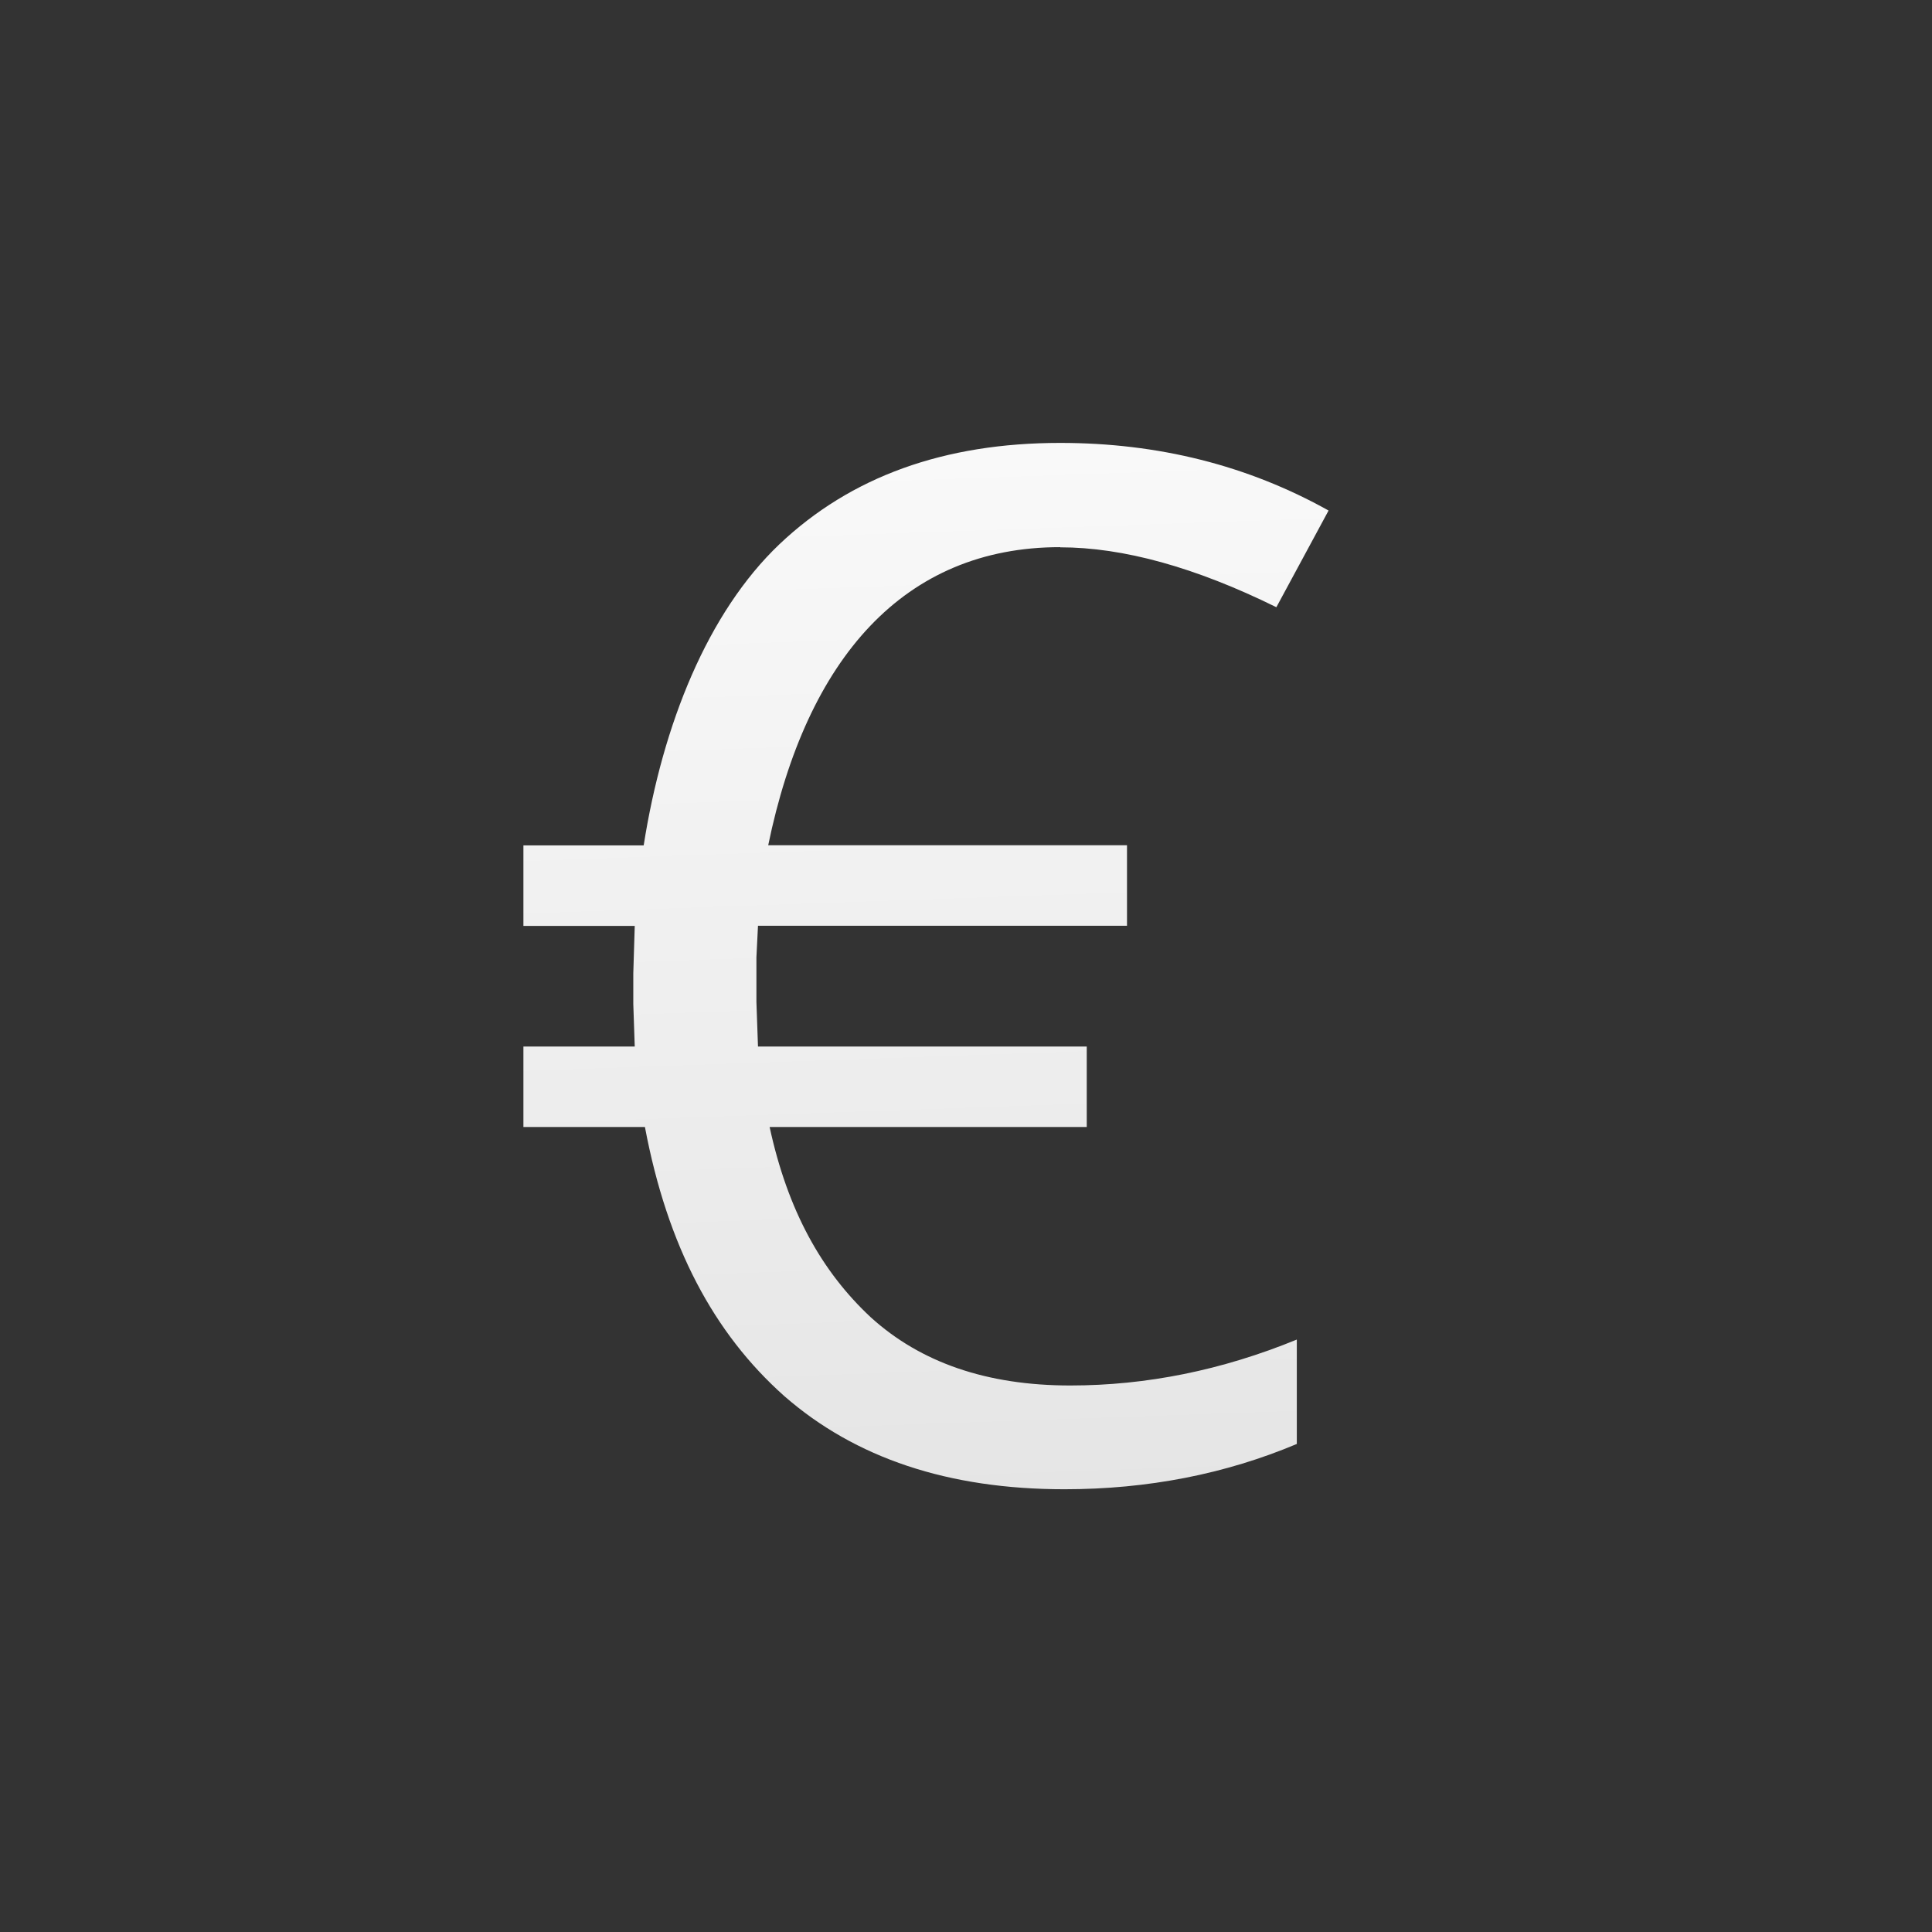 <!-- color: #8db7d7 -->
<svg xmlns="http://www.w3.org/2000/svg" xmlns:xlink="http://www.w3.org/1999/xlink" width="48px" height="48px" viewBox="0 0 48 48" version="1.1">
<rect x="0" y="0" width="48" height="48" fill="#333333" stroke="none"/>
<defs>
<linearGradient id="linear0" gradientUnits="userSpaceOnUse" x1="9.08" y1="10.715" x2="8.801" y2="3.186" gradientTransform="matrix(3.636,0,0,3.453,-1,0)">
<stop offset="0" style="stop-color:rgb(89.804%,89.804%,89.804%);stop-opacity:1;"/>
<stop offset="1" style="stop-color:rgb(97.647%,97.647%,97.647%);stop-opacity:1;"/>
</linearGradient>
</defs>
<g id="surface1">
<path style=" stroke:none;fill-rule:nonzero;fill:url(#linear0);" d="M 26.336 13.594 C 22.461 13.594 20.043 16.355 19.086 21 L 28 21 L 28 23 L 18.832 23 L 18.793 23.785 L 18.793 24.895 L 18.832 26 L 27 26 L 27 28 L 19.121 28 C 19.57 30.074 20.41 31.586 21.633 32.727 C 22.875 33.855 24.523 34.422 26.59 34.422 C 28.484 34.422 30.359 34.043 32.219 33.281 L 32.219 35.875 C 30.445 36.621 28.52 37 26.445 37 C 23.562 37 21.25 36.227 19.484 34.684 C 17.734 33.125 16.582 30.965 16.023 28 L 13.004 28 L 13.004 26 L 15.77 26 L 15.734 24.945 L 15.734 24.184 L 15.77 23.004 L 13.004 23.004 L 13.004 21.004 L 15.992 21.004 C 16.465 17.992 17.586 15.215 19.363 13.523 C 21.137 11.84 23.461 11.004 26.34 11.004 C 28.777 11.004 31 11.562 33.008 12.684 L 31.711 15.086 C 29.699 14.094 27.906 13.598 26.34 13.598 "/>
</g>
</svg>
